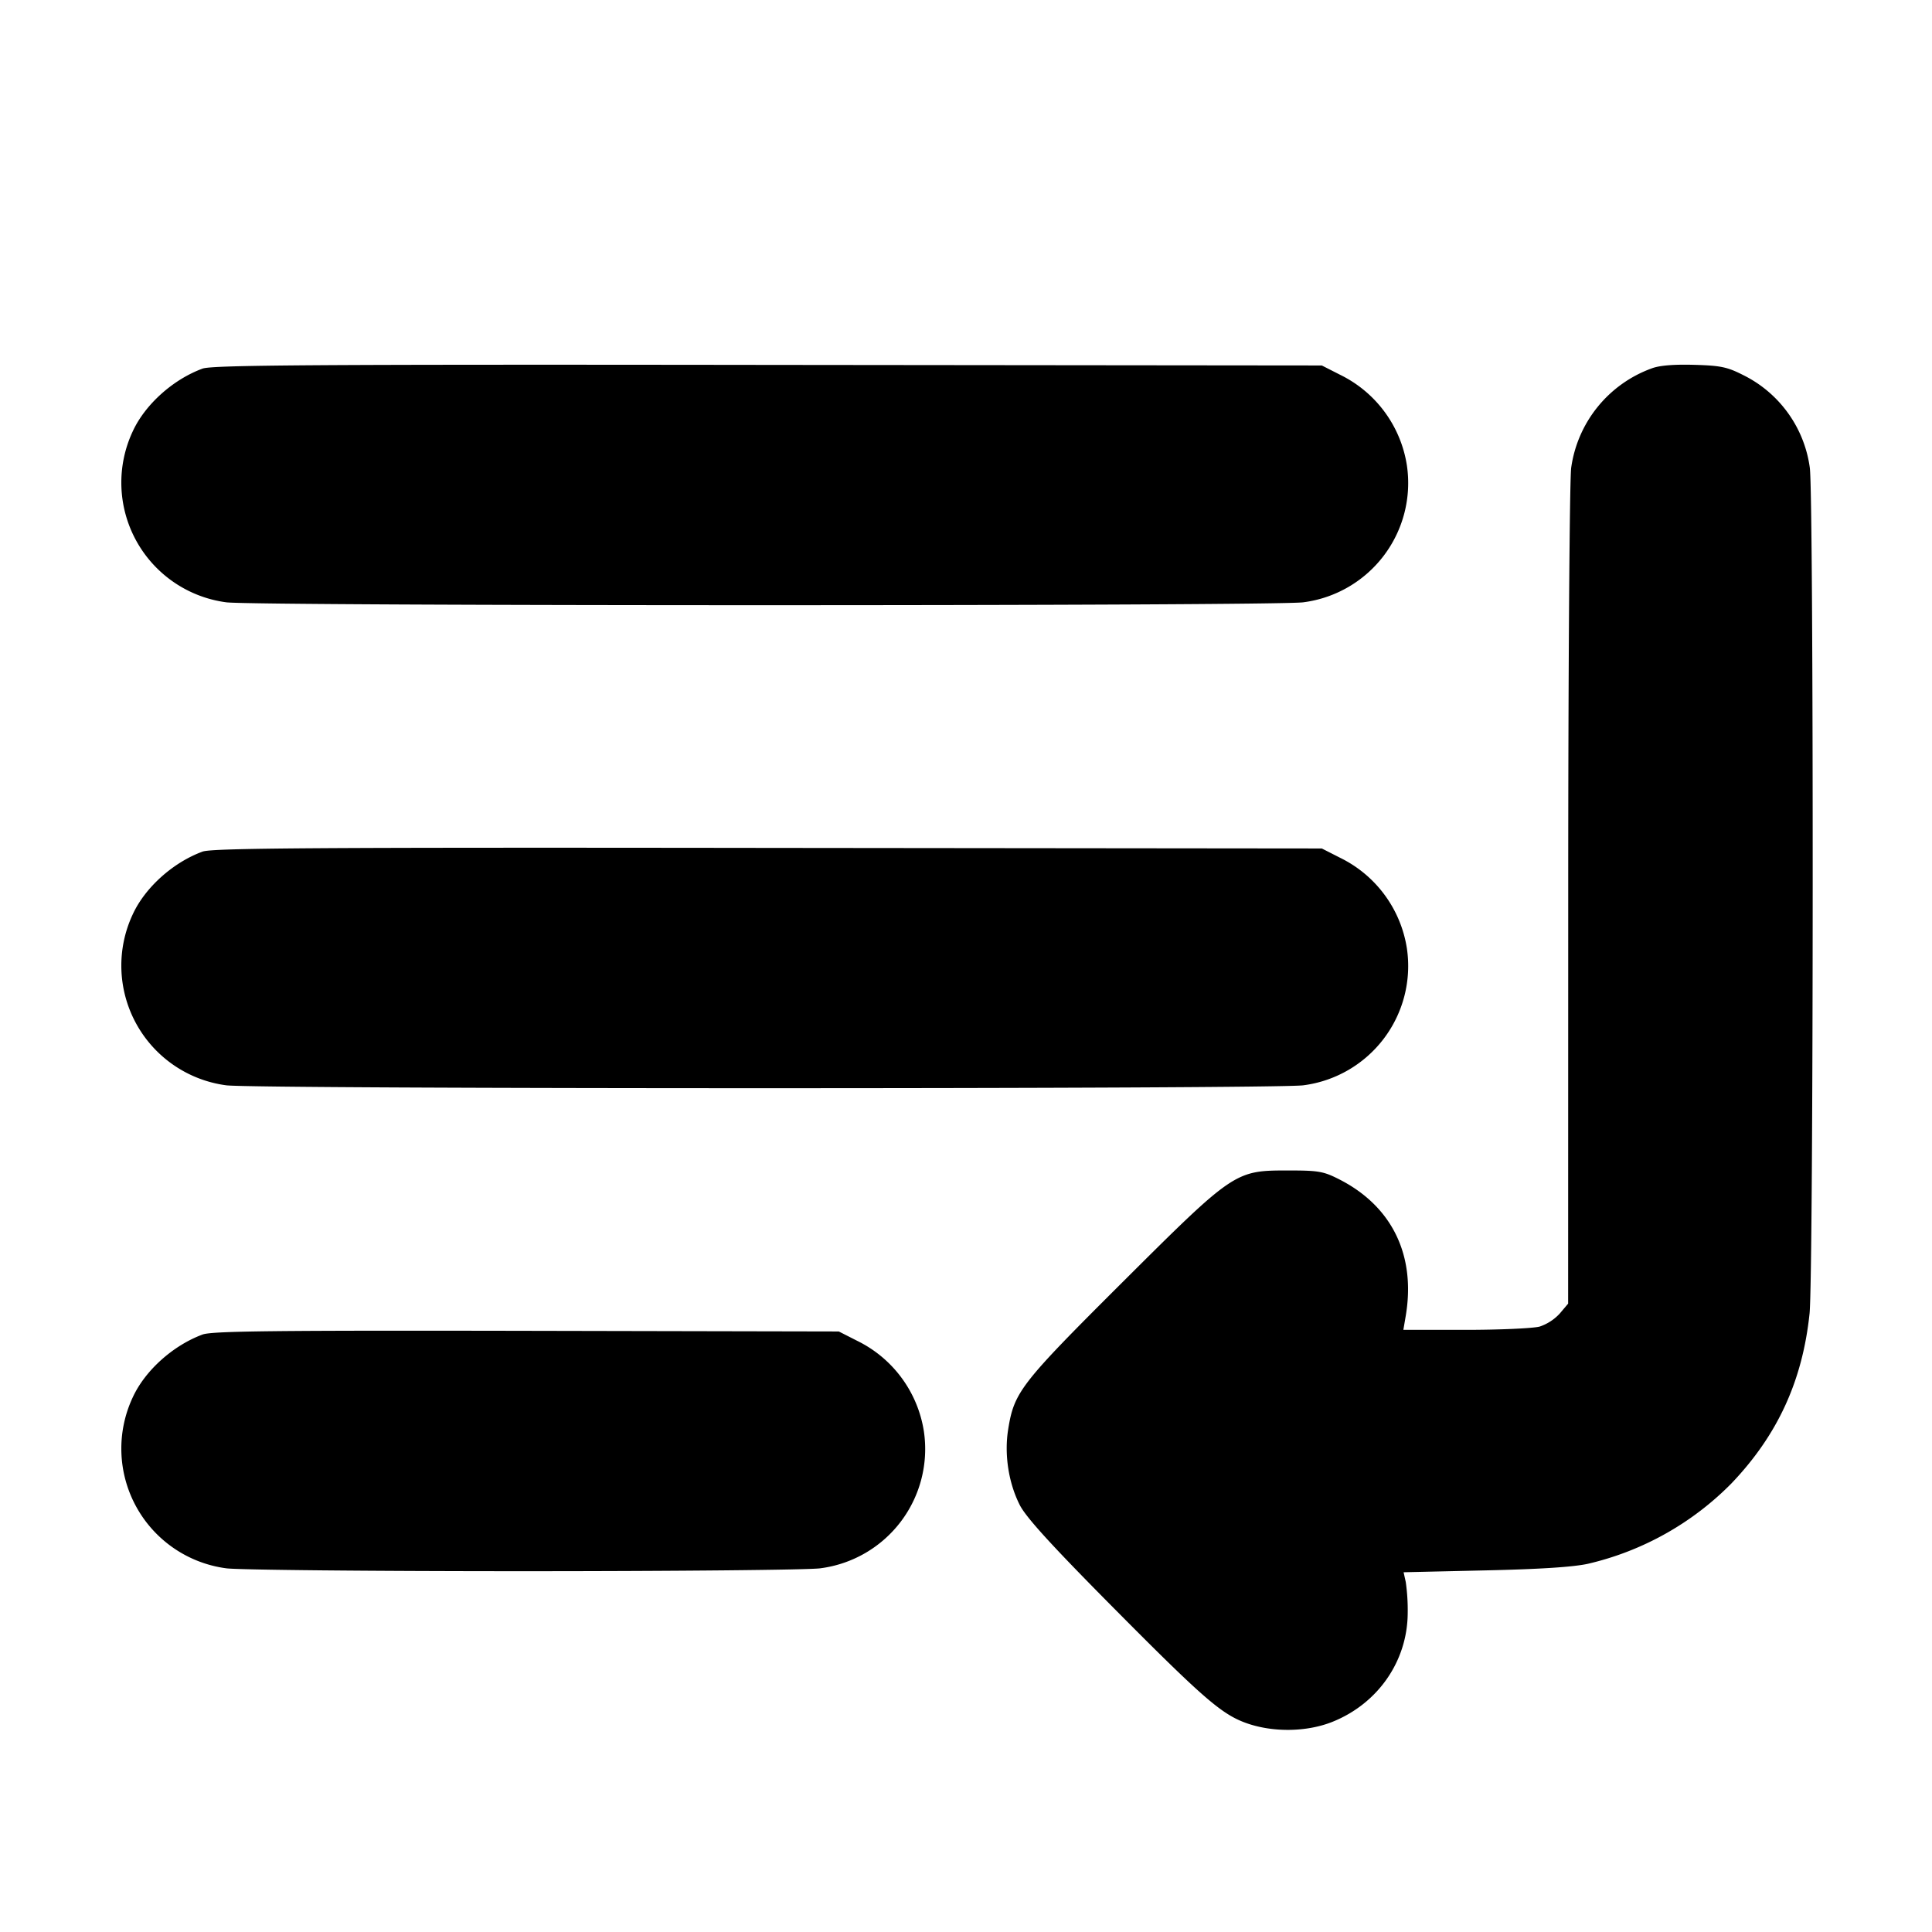 <svg xmlns="http://www.w3.org/2000/svg" width="24" height="24" fill="none" stroke="currentColor" stroke-linecap="round" stroke-linejoin="round" stroke-width="3"><path fill="#000" fill-rule="evenodd" stroke="none" d="M2.516 4.579c-.365.134-.71.443-.864.773a1.5 1.5 0 0 0 1.158 2.13c.329.048 13.051.048 13.38 0a1.494 1.494 0 0 0 1.287-1.7 1.51 1.51 0 0 0-.829-1.126l-.228-.116-6.88-.007c-5.652-.007-6.906.002-7.024.046m18-.002a1.54 1.54 0 0 0-.998 1.233c-.02.138-.037 2.519-.037 5.317l-.001 5.067-.103.122a.6.6 0 0 1-.25.163c-.081.022-.495.041-.921.041h-.773l.029-.17c.128-.753-.167-1.363-.822-1.698-.2-.102-.259-.112-.64-.112-.659 0-.669.006-2.066 1.398-1.256 1.252-1.336 1.354-1.41 1.818-.05.31.004.663.143.938.074.148.378.483 1.068 1.181 1.188 1.2 1.426 1.41 1.731 1.524.333.124.765.12 1.089-.011.563-.227.926-.751.932-1.342a2.5 2.5 0 0 0-.024-.393l-.027-.122 1.012-.023c.682-.015 1.1-.042 1.282-.083a3.67 3.67 0 0 0 1.778-.997c.573-.6.883-1.272.971-2.111.05-.478.053-10.16.003-10.507a1.51 1.51 0 0 0-.832-1.153c-.195-.099-.28-.116-.608-.125-.253-.007-.431.008-.526.045m-18 6.002c-.365.134-.71.443-.864.773a1.5 1.5 0 0 0 1.158 2.13c.329.048 13.051.048 13.38 0a1.494 1.494 0 0 0 1.287-1.7 1.51 1.51 0 0 0-.829-1.126l-.228-.116-6.88-.007c-5.652-.007-6.906.002-7.024.046m0 5.999c-.366.136-.71.444-.864.774a1.5 1.5 0 0 0 1.158 2.13c.138.02 1.798.036 3.69.036s3.552-.016 3.69-.036a1.494 1.494 0 0 0 1.287-1.7 1.51 1.51 0 0 0-.829-1.126l-.228-.116-3.88-.008c-3.157-.006-3.907.003-4.024.046"/></svg>